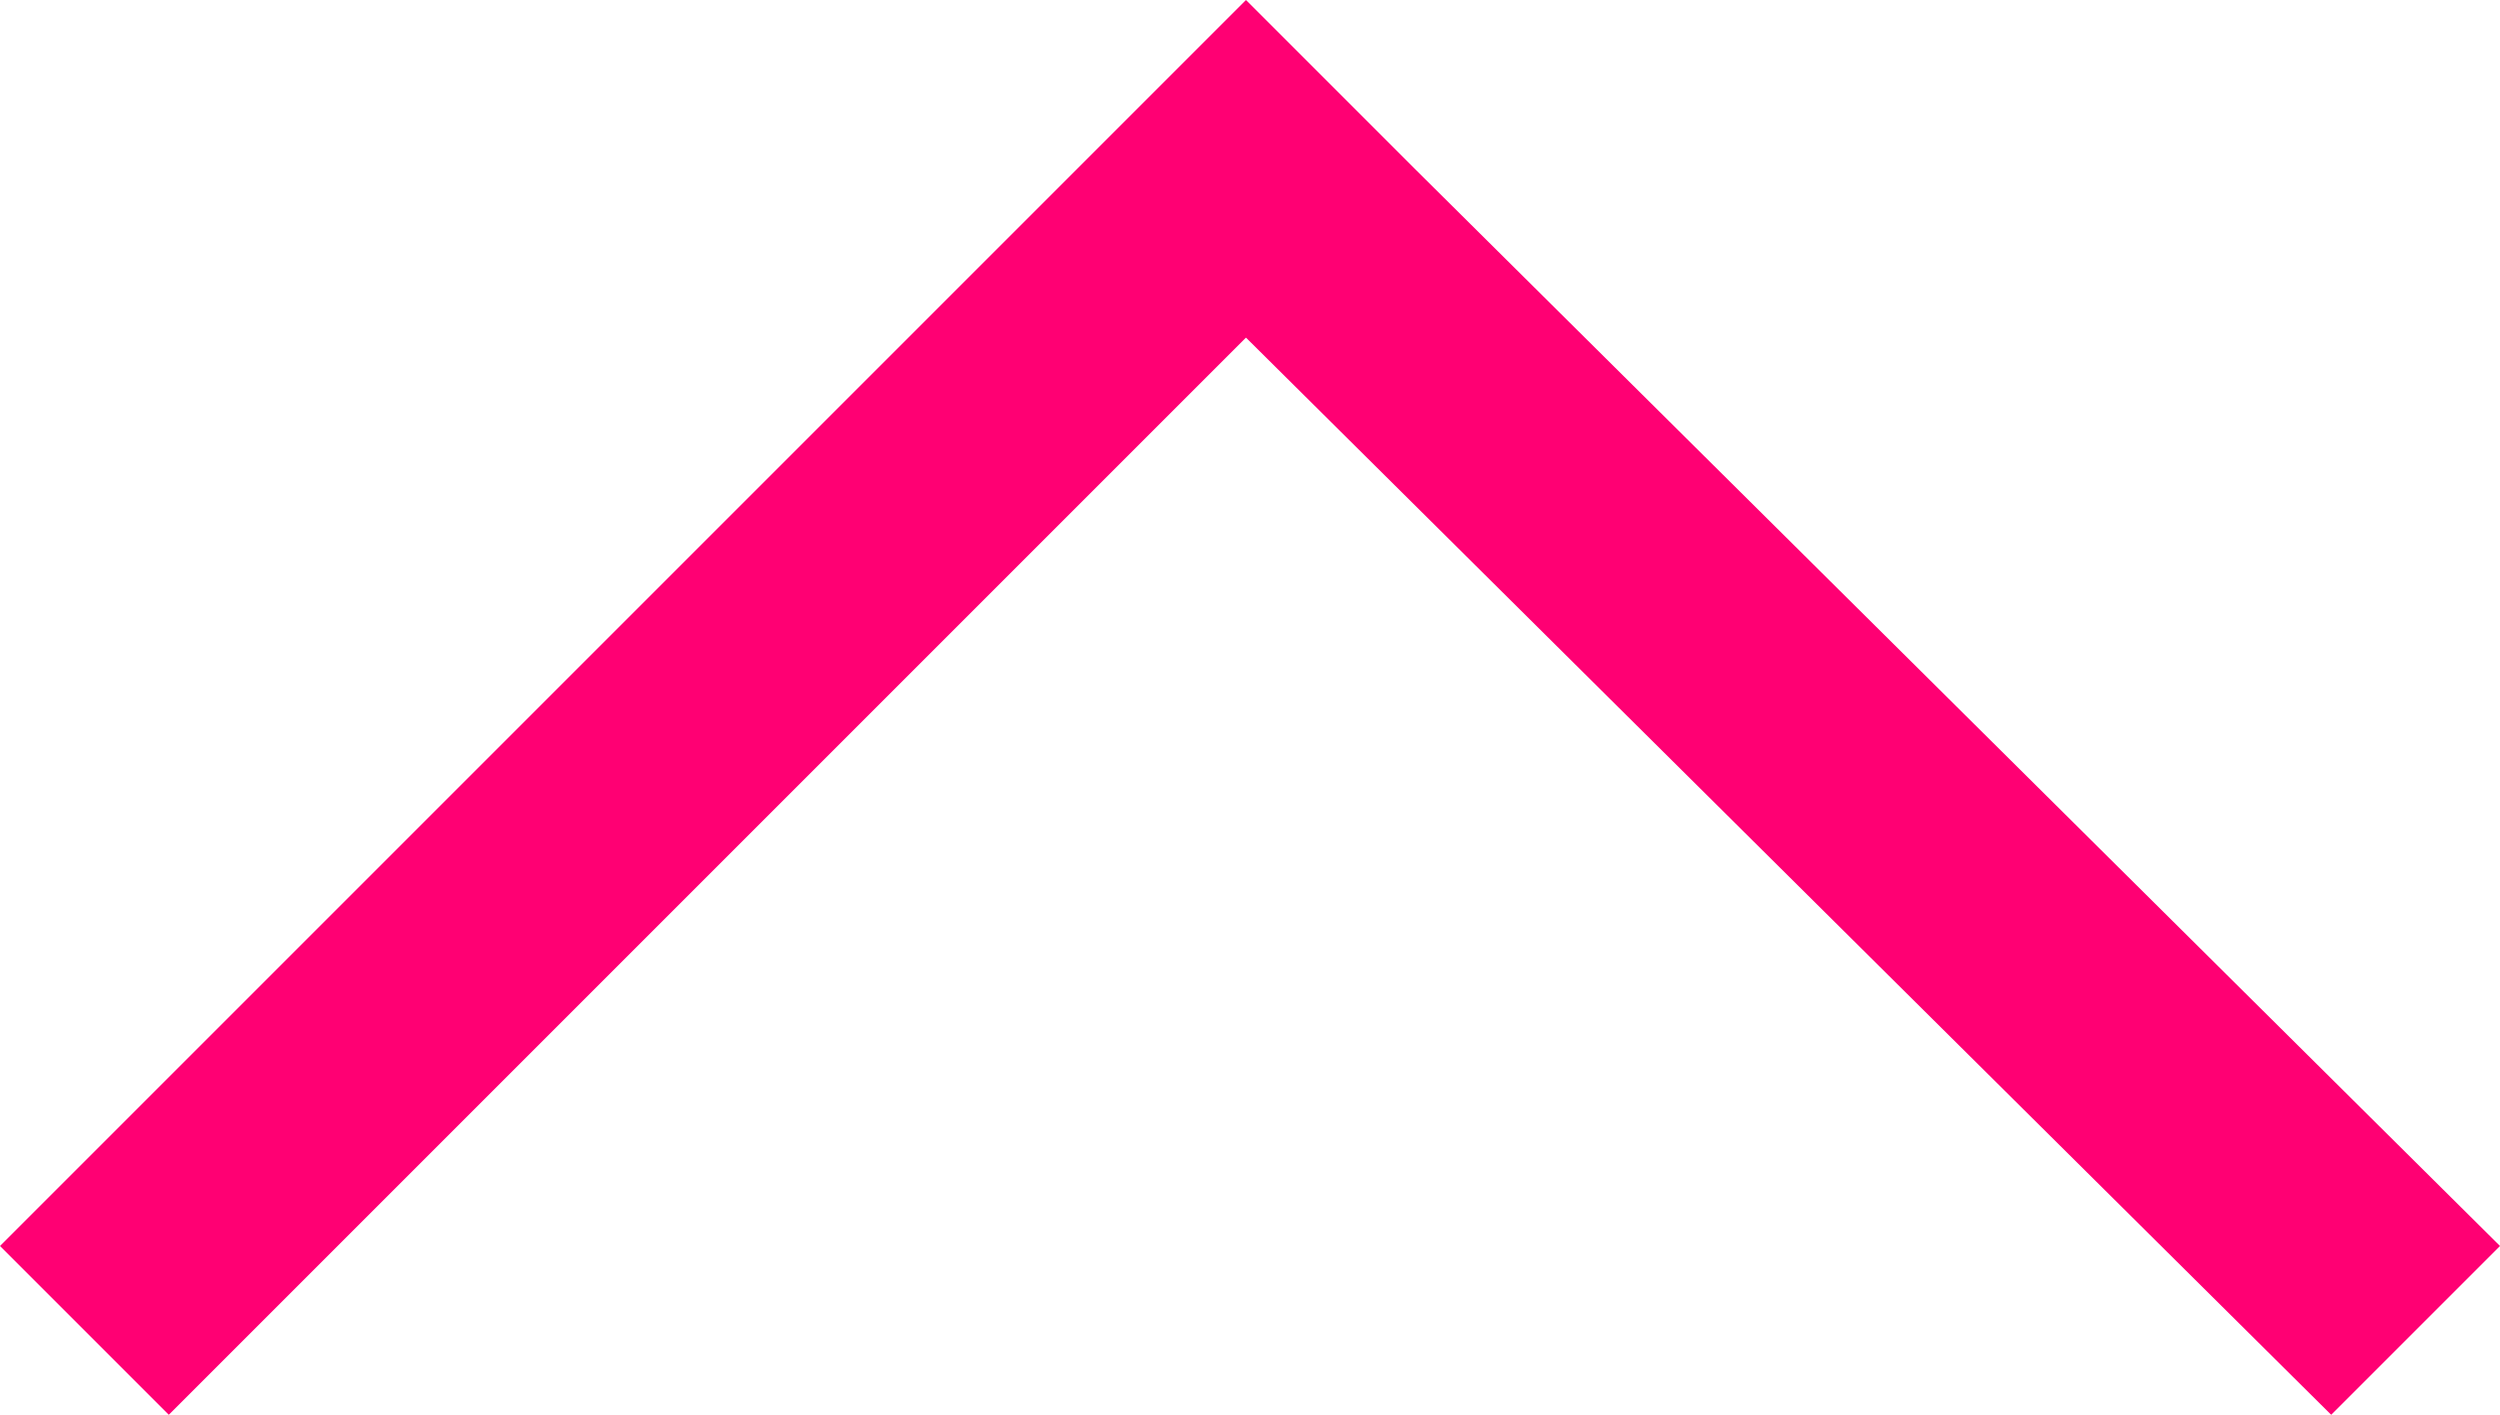 <?xml version="1.0" encoding="utf-8"?>
<!-- Generator: Adobe Illustrator 22.1.0, SVG Export Plug-In . SVG Version: 6.00 Build 0)  -->
<svg version="1.1" id="Ebene_1" xmlns="http://www.w3.org/2000/svg" xmlns:xlink="http://www.w3.org/1999/xlink" x="0px"
     y="0px"
     viewBox="0 0 31.1 17.6" style="enable-background:new 0 0 31.1 17.6;" xml:space="preserve">
<style type="text/css">
	.st0{fill:#FF0073;}
</style>
    <polygon class="st0" points="29,17.6 31.1,15.5 17.6,2.1 15.5,0 13.4,2.1 0,15.5 2.1,17.6 15.5,4.2 "/>
</svg>

